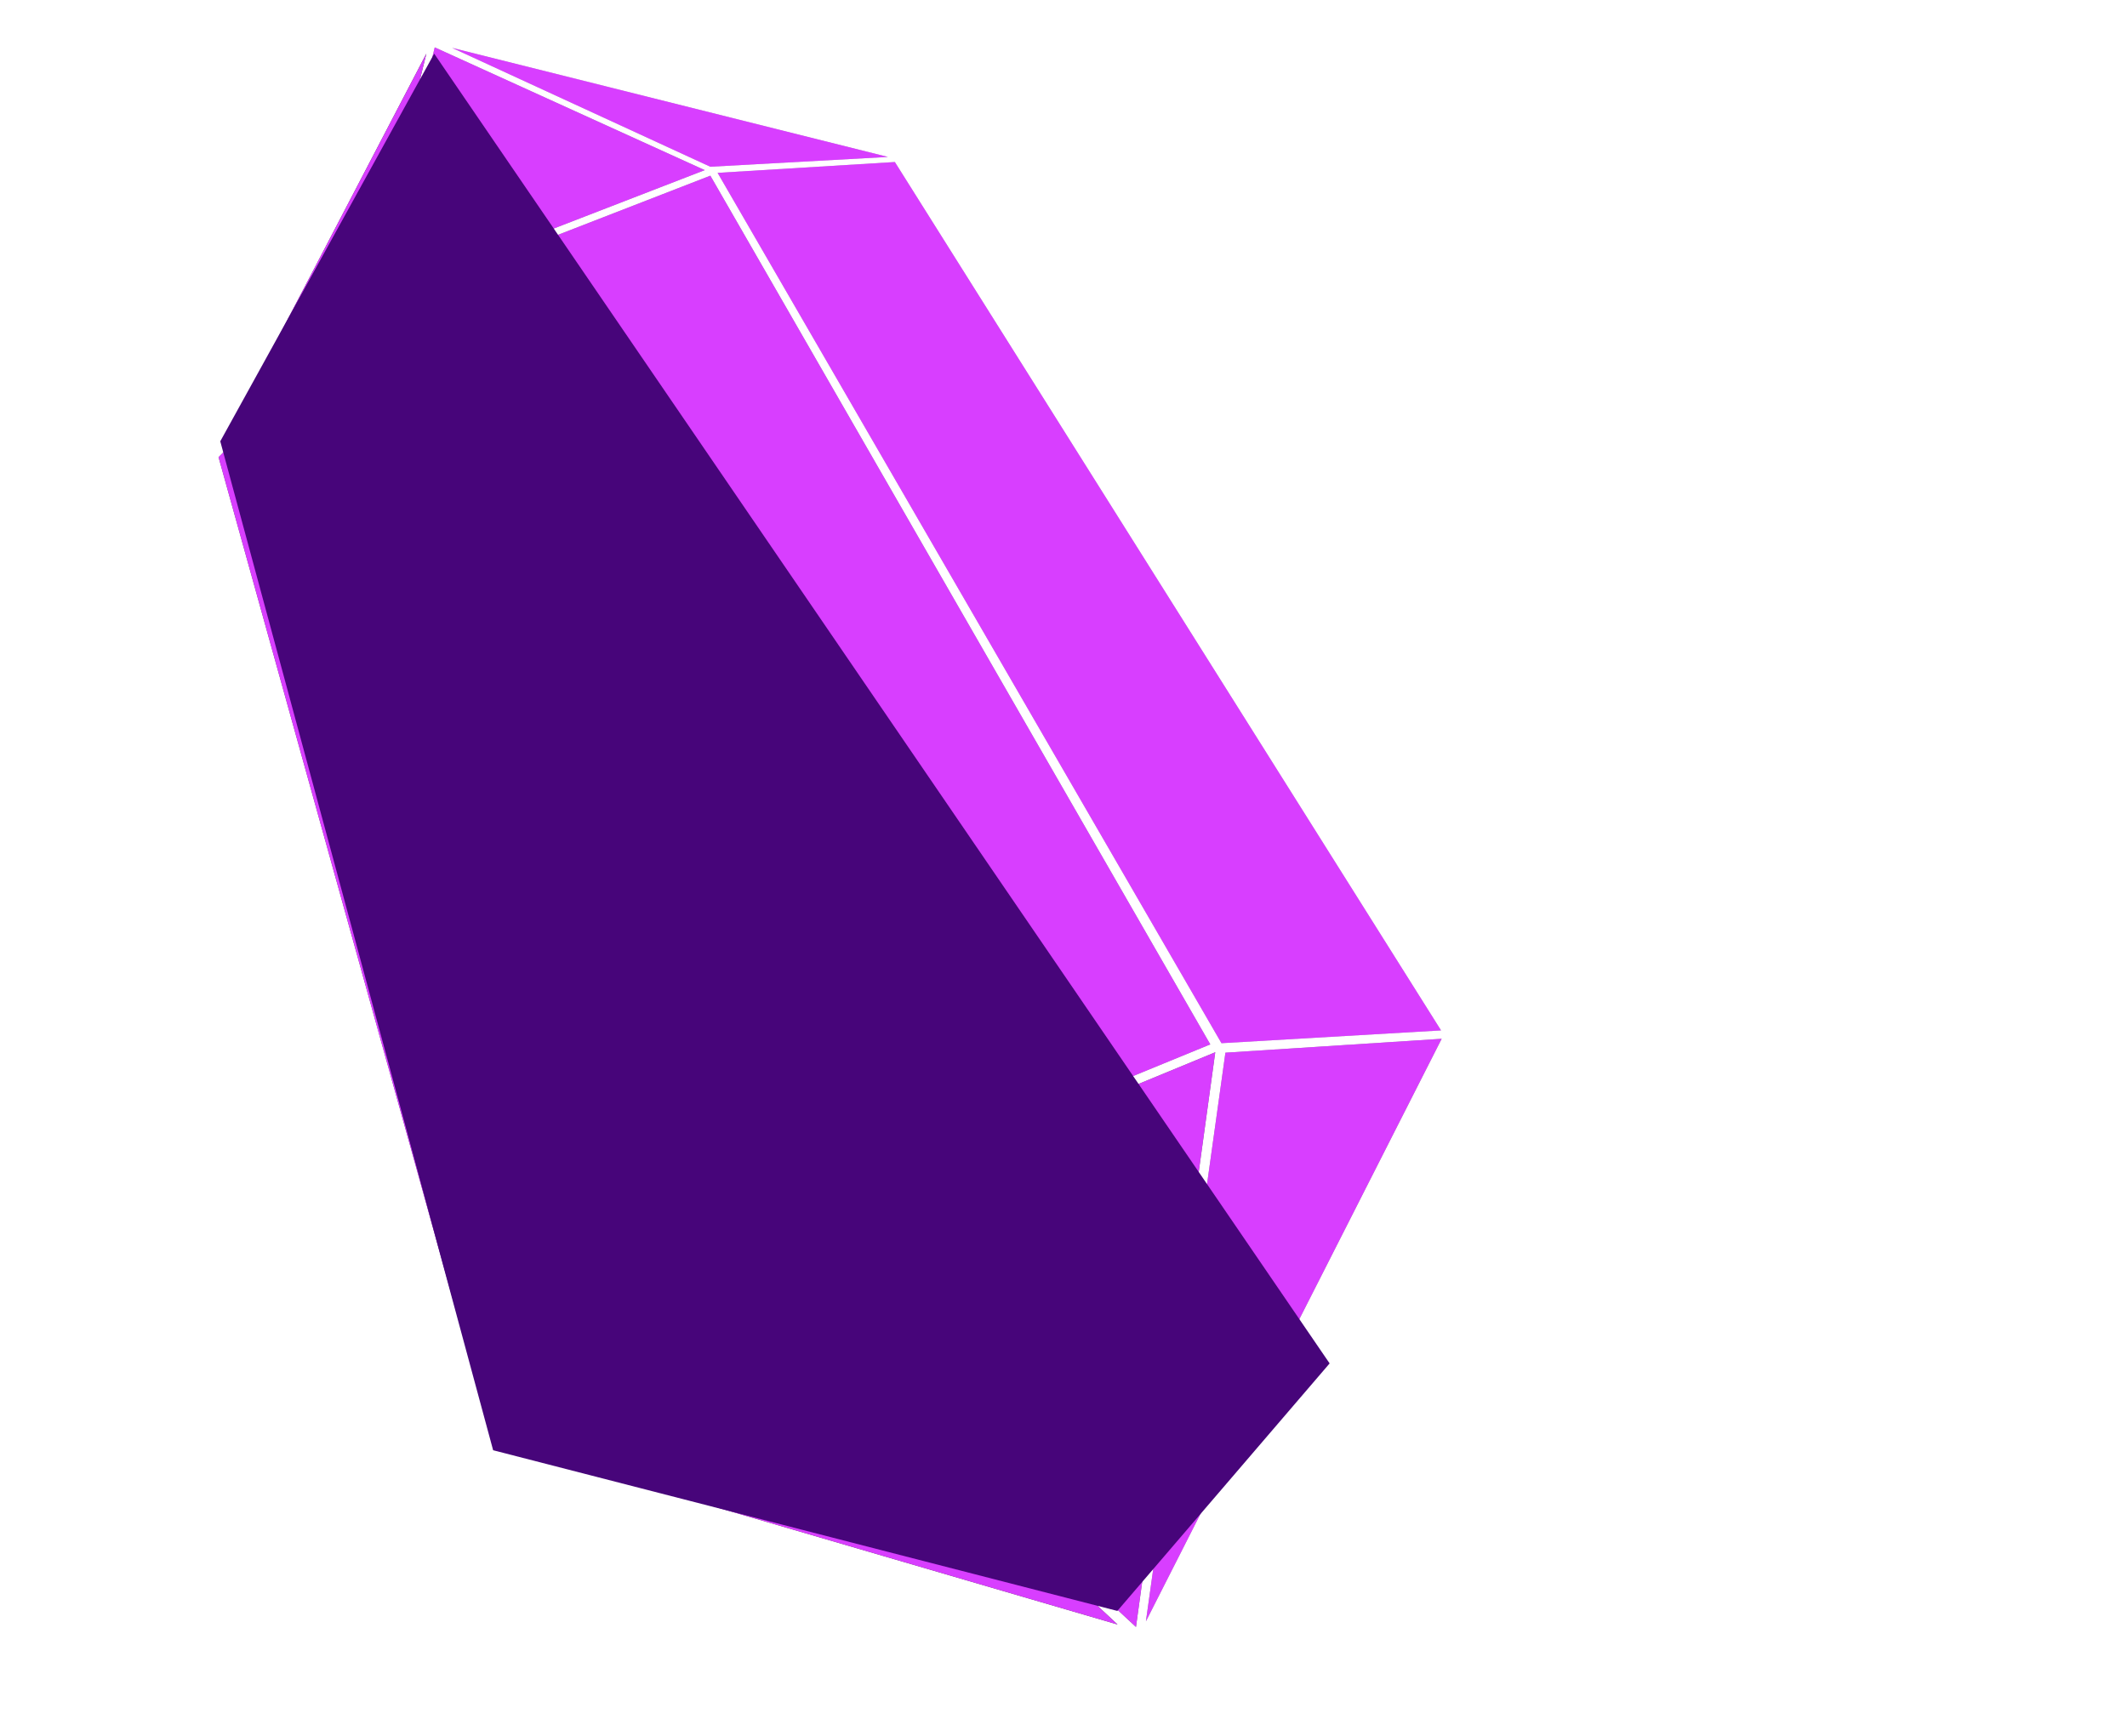 <svg width="436" height="356" viewBox="0 0 436 356" fill="none" xmlns="http://www.w3.org/2000/svg">
<g clip-path="url(#clip0_281_1799)">
<path d="M251.192 215.843L295.516 212.995L234.896 332.431L251.192 215.843Z" fill="#9E9E9E"/>
<path d="M249.104 215.756L150.11 256.658L232.855 333.593L249.104 215.756Z" fill="#6D6D6D"/>
<path d="M148.283 257.813L100.682 295.542L229.078 333.086L148.283 257.813Z" fill="#434343"/>
<path d="M76.263 61.975L44.8 93.743L100.398 293.622L147.44 256.056L76.263 61.975Z" fill="#5A5A5A"/>
<path d="M77.799 62.356L145.61 36.022L248.09 214.14L149.356 254.674L77.799 62.356Z" fill="#A0A0A0"/>
<path d="M147.097 35.442L183.431 33.222L295.393 211.277L250.38 213.899L147.097 35.442Z" fill="#BEBEBE"/>
<path d="M45.883 90.581L87.403 10.983L74.844 61.339L45.883 90.581Z" fill="#414040"/>
<path d="M89.116 9.714L144.459 34.882L76.418 61.217L89.116 9.714Z" fill="#A7A7A7"/>
<path d="M145.601 34.189L182.024 32.181L92.668 9.812L145.601 34.189Z" fill="#C1C1C1"/>
<g style="mix-blend-mode:color">
<path d="M251.192 215.843L295.516 212.995L234.896 332.431L251.192 215.843Z" fill="#D83EFF"/>
<path d="M249.104 215.756L150.11 256.658L232.855 333.593L249.104 215.756Z" fill="#D83EFF"/>
<path d="M148.283 257.813L100.682 295.542L229.078 333.086L148.283 257.813Z" fill="#D83EFF"/>
<path d="M76.263 61.975L44.8 93.743L100.398 293.622L147.44 256.056L76.263 61.975Z" fill="#D83EFF"/>
<path d="M77.799 62.356L145.61 36.022L248.09 214.14L149.356 254.674L77.799 62.356Z" fill="#D83EFF"/>
<path d="M147.097 35.442L183.431 33.222L295.393 211.277L250.38 213.899L147.097 35.442Z" fill="#D83EFF"/>
<path d="M45.883 90.581L87.403 10.983L74.844 61.339L45.883 90.581Z" fill="#D83EFF"/>
<path d="M89.116 9.714L144.459 34.882L76.418 61.217L89.116 9.714Z" fill="#D83EFF"/>
<path d="M145.601 34.189L182.024 32.181L92.668 9.812L145.601 34.189Z" fill="#D83EFF"/>
</g>
<g style="mix-blend-mode:overlay" filter="url(#filter0_f_281_1799)">
<path d="M89 11L45.152 90.484L101.085 297.358L229.039 330.304L272.551 279.555L89 11Z" fill="#47057A"/>
</g>
</g>
<defs>
<filter id="filter0_f_281_1799" x="11.152" y="-23" width="295.399" height="387.304" filterUnits="userSpaceOnUse" color-interpolation-filters="sRGB">
<feFlood flood-opacity="0" result="BackgroundImageFix"/>
<feBlend mode="normal" in="SourceGraphic" in2="BackgroundImageFix" result="shape"/>
<feGaussianBlur stdDeviation="17" result="effect1_foregroundBlur_281_1799"/>
</filter>
<clipPath id="clip0_281_1799">
<rect width="436" height="356" fill="white"/>
</clipPath>
</defs>
</svg>

